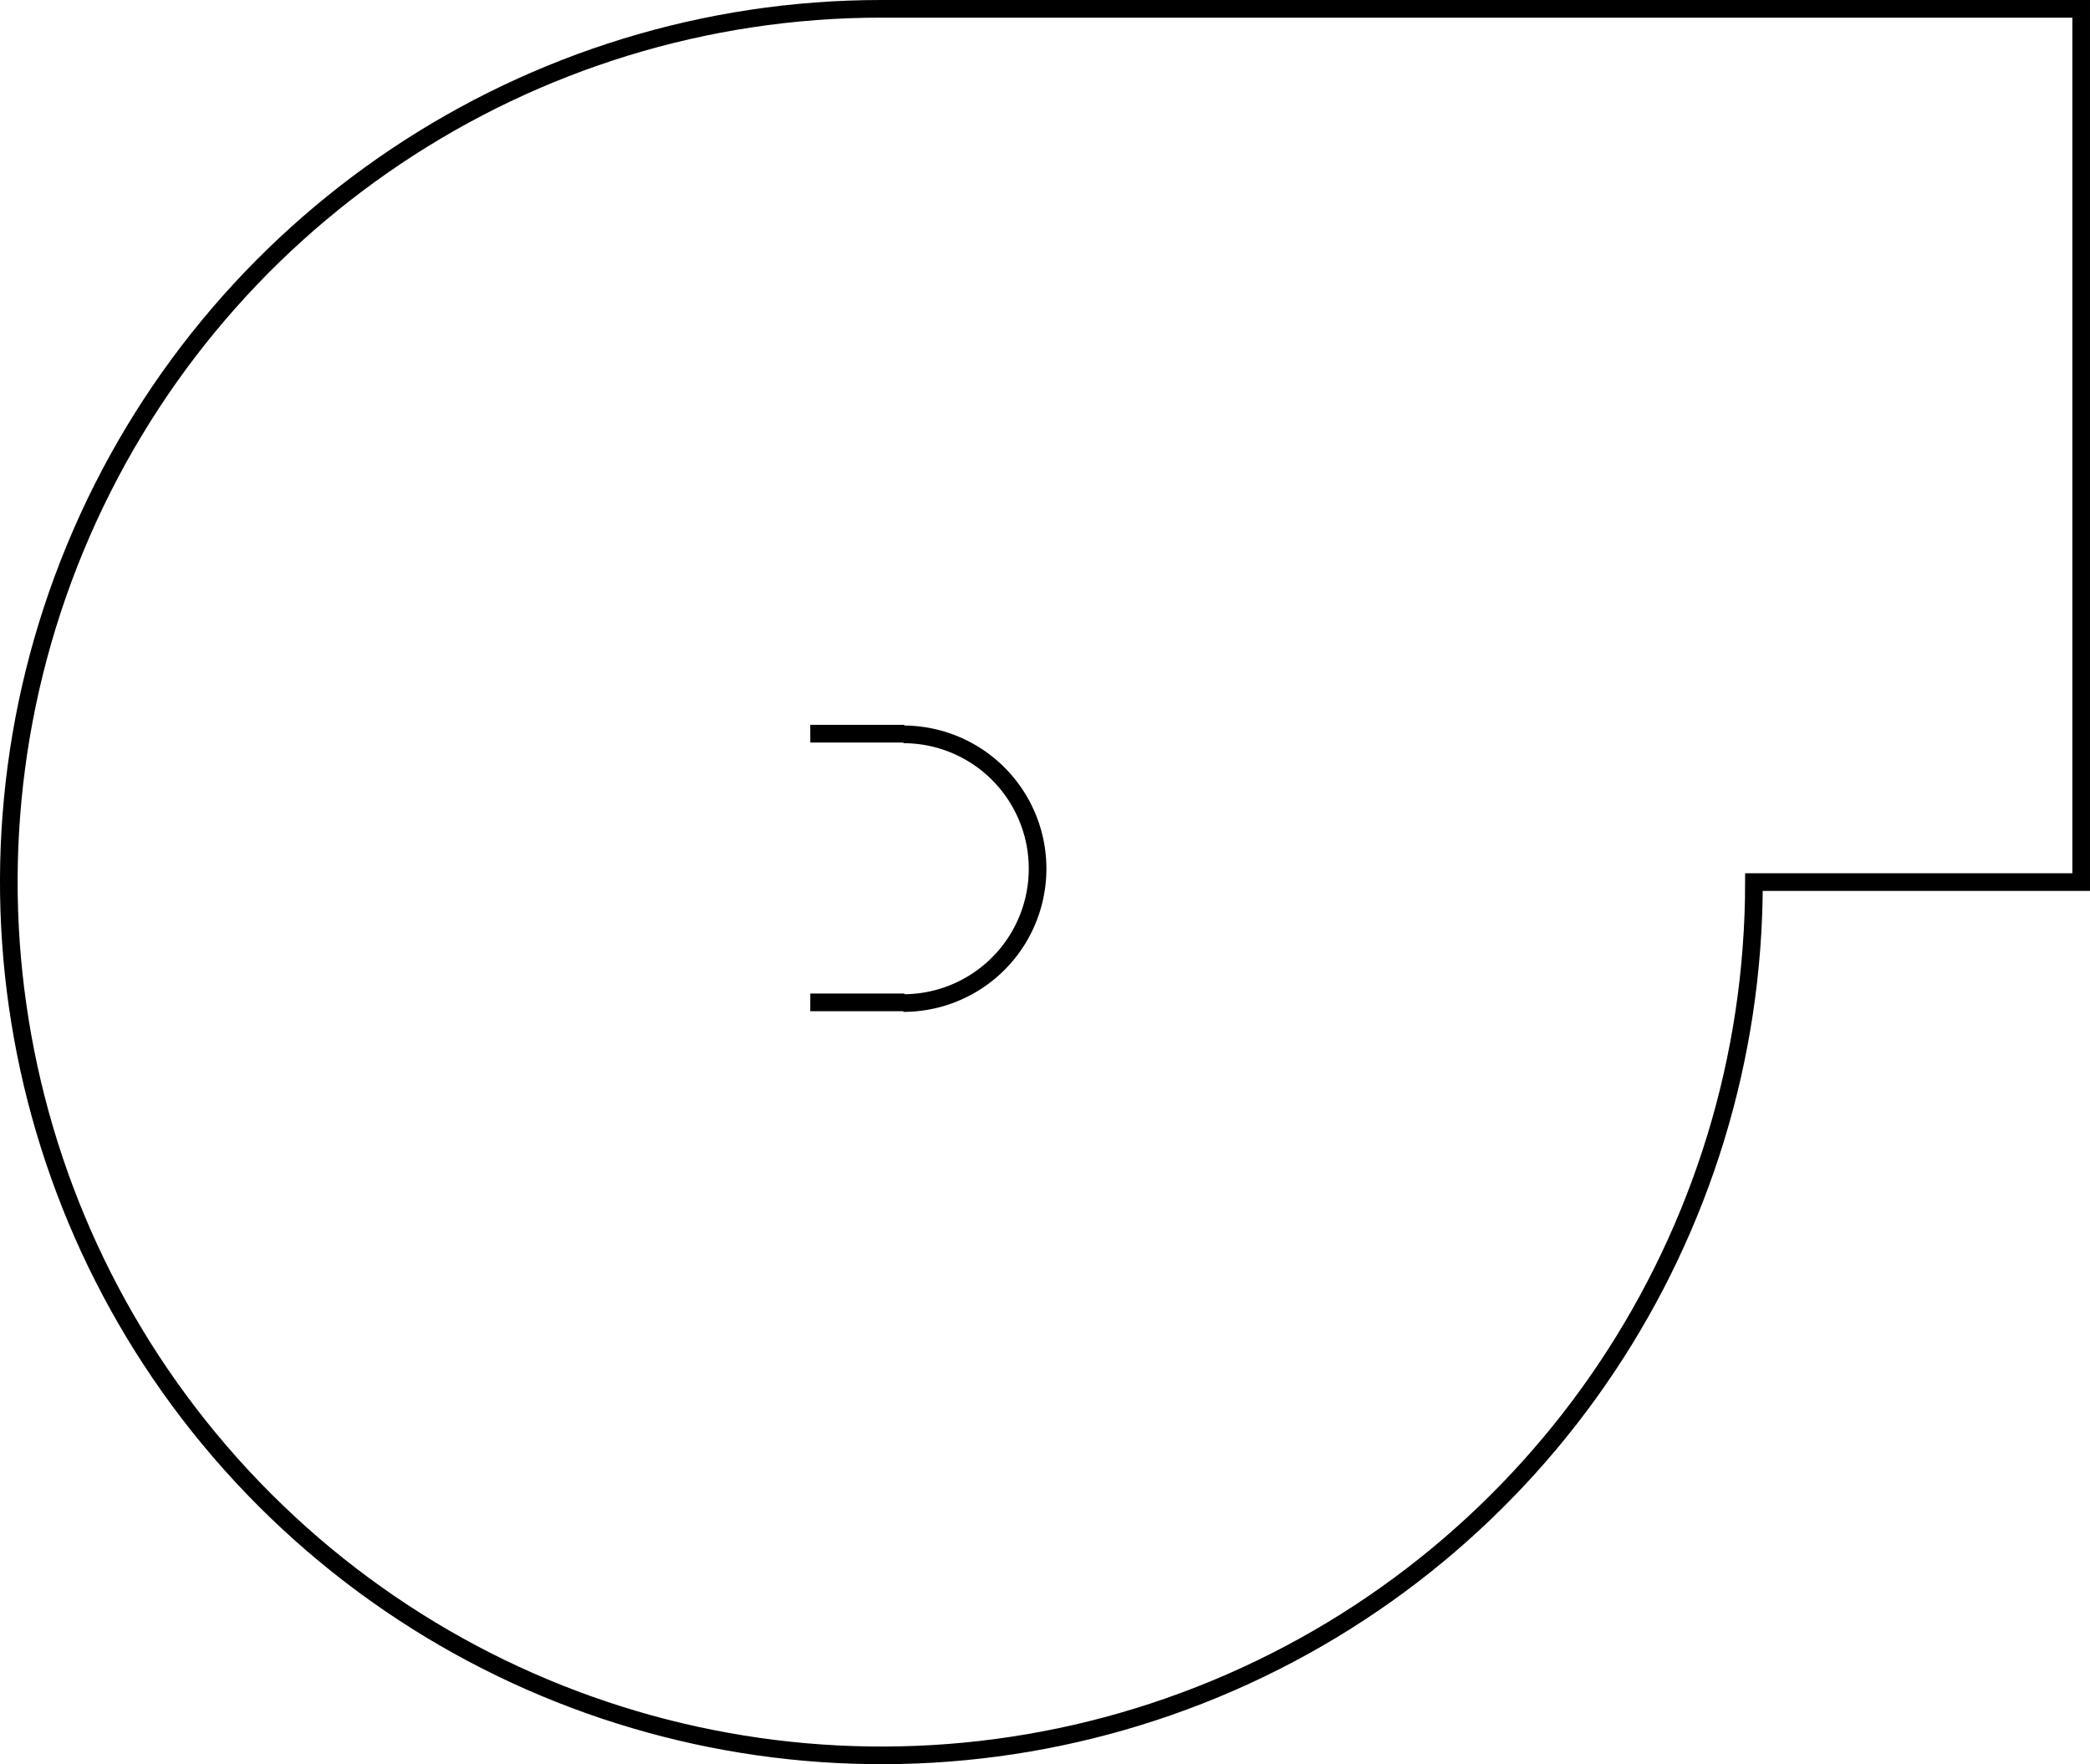 <?xml version="1.0" encoding="UTF-8" standalone="no"?>
<!-- Created with Inkscape (http://www.inkscape.org/) -->

<svg
   width="313.454mm"
   height="264.582mm"
   viewBox="0 0 313.454 264.582"
   version="1.1"
   id="svg3511"
   xmlns="http://www.w3.org/2000/svg"
   xmlns:svg="http://www.w3.org/2000/svg">
  <defs
     id="defs3508" />
  <g
     id="layer1"
     transform="translate(-70.523,-152.42)">
    <path
       id="polyline572"
       style="fill:none;stroke:#000000;stroke-width:2.646"
       d="m 202.715,153.743 h 179.939 v 130.966 l -49.077,-1.2e-4 C 333.577,337.68 301.693,385.438 252.793,405.709 203.893,425.979 147.607,414.772 110.18,377.315 72.753,339.858 61.554,283.529 81.809,234.59 102.064,185.651 149.783,153.742 202.714,153.743" />
    <path
       d="m 206.006,302.852 a 20.132,20.148 0 1 0 0,-40.296"
       id="path578"
       style="fill:none;stroke:#000000;stroke-width:2.646;stroke-miterlimit:4;stroke-dasharray:none" />
    <polyline
       points="396.832,331.598 395.687,331.598 "
       id="polyline580"
       style="fill:none;stroke:#000000;stroke-width:0.215;stroke-miterlimit:4;stroke-dasharray:none"
       transform="matrix(12.325,0,0,12.334,-4684.796,-3827.474)" />
    <polyline
       points="396.832,334.865 395.687,334.865 "
       id="polyline582"
       style="fill:none;stroke:#000000;stroke-width:0.215;stroke-miterlimit:4;stroke-dasharray:none"
       transform="matrix(12.325,0,0,12.334,-4684.796,-3827.474)" />
  </g>
</svg>
